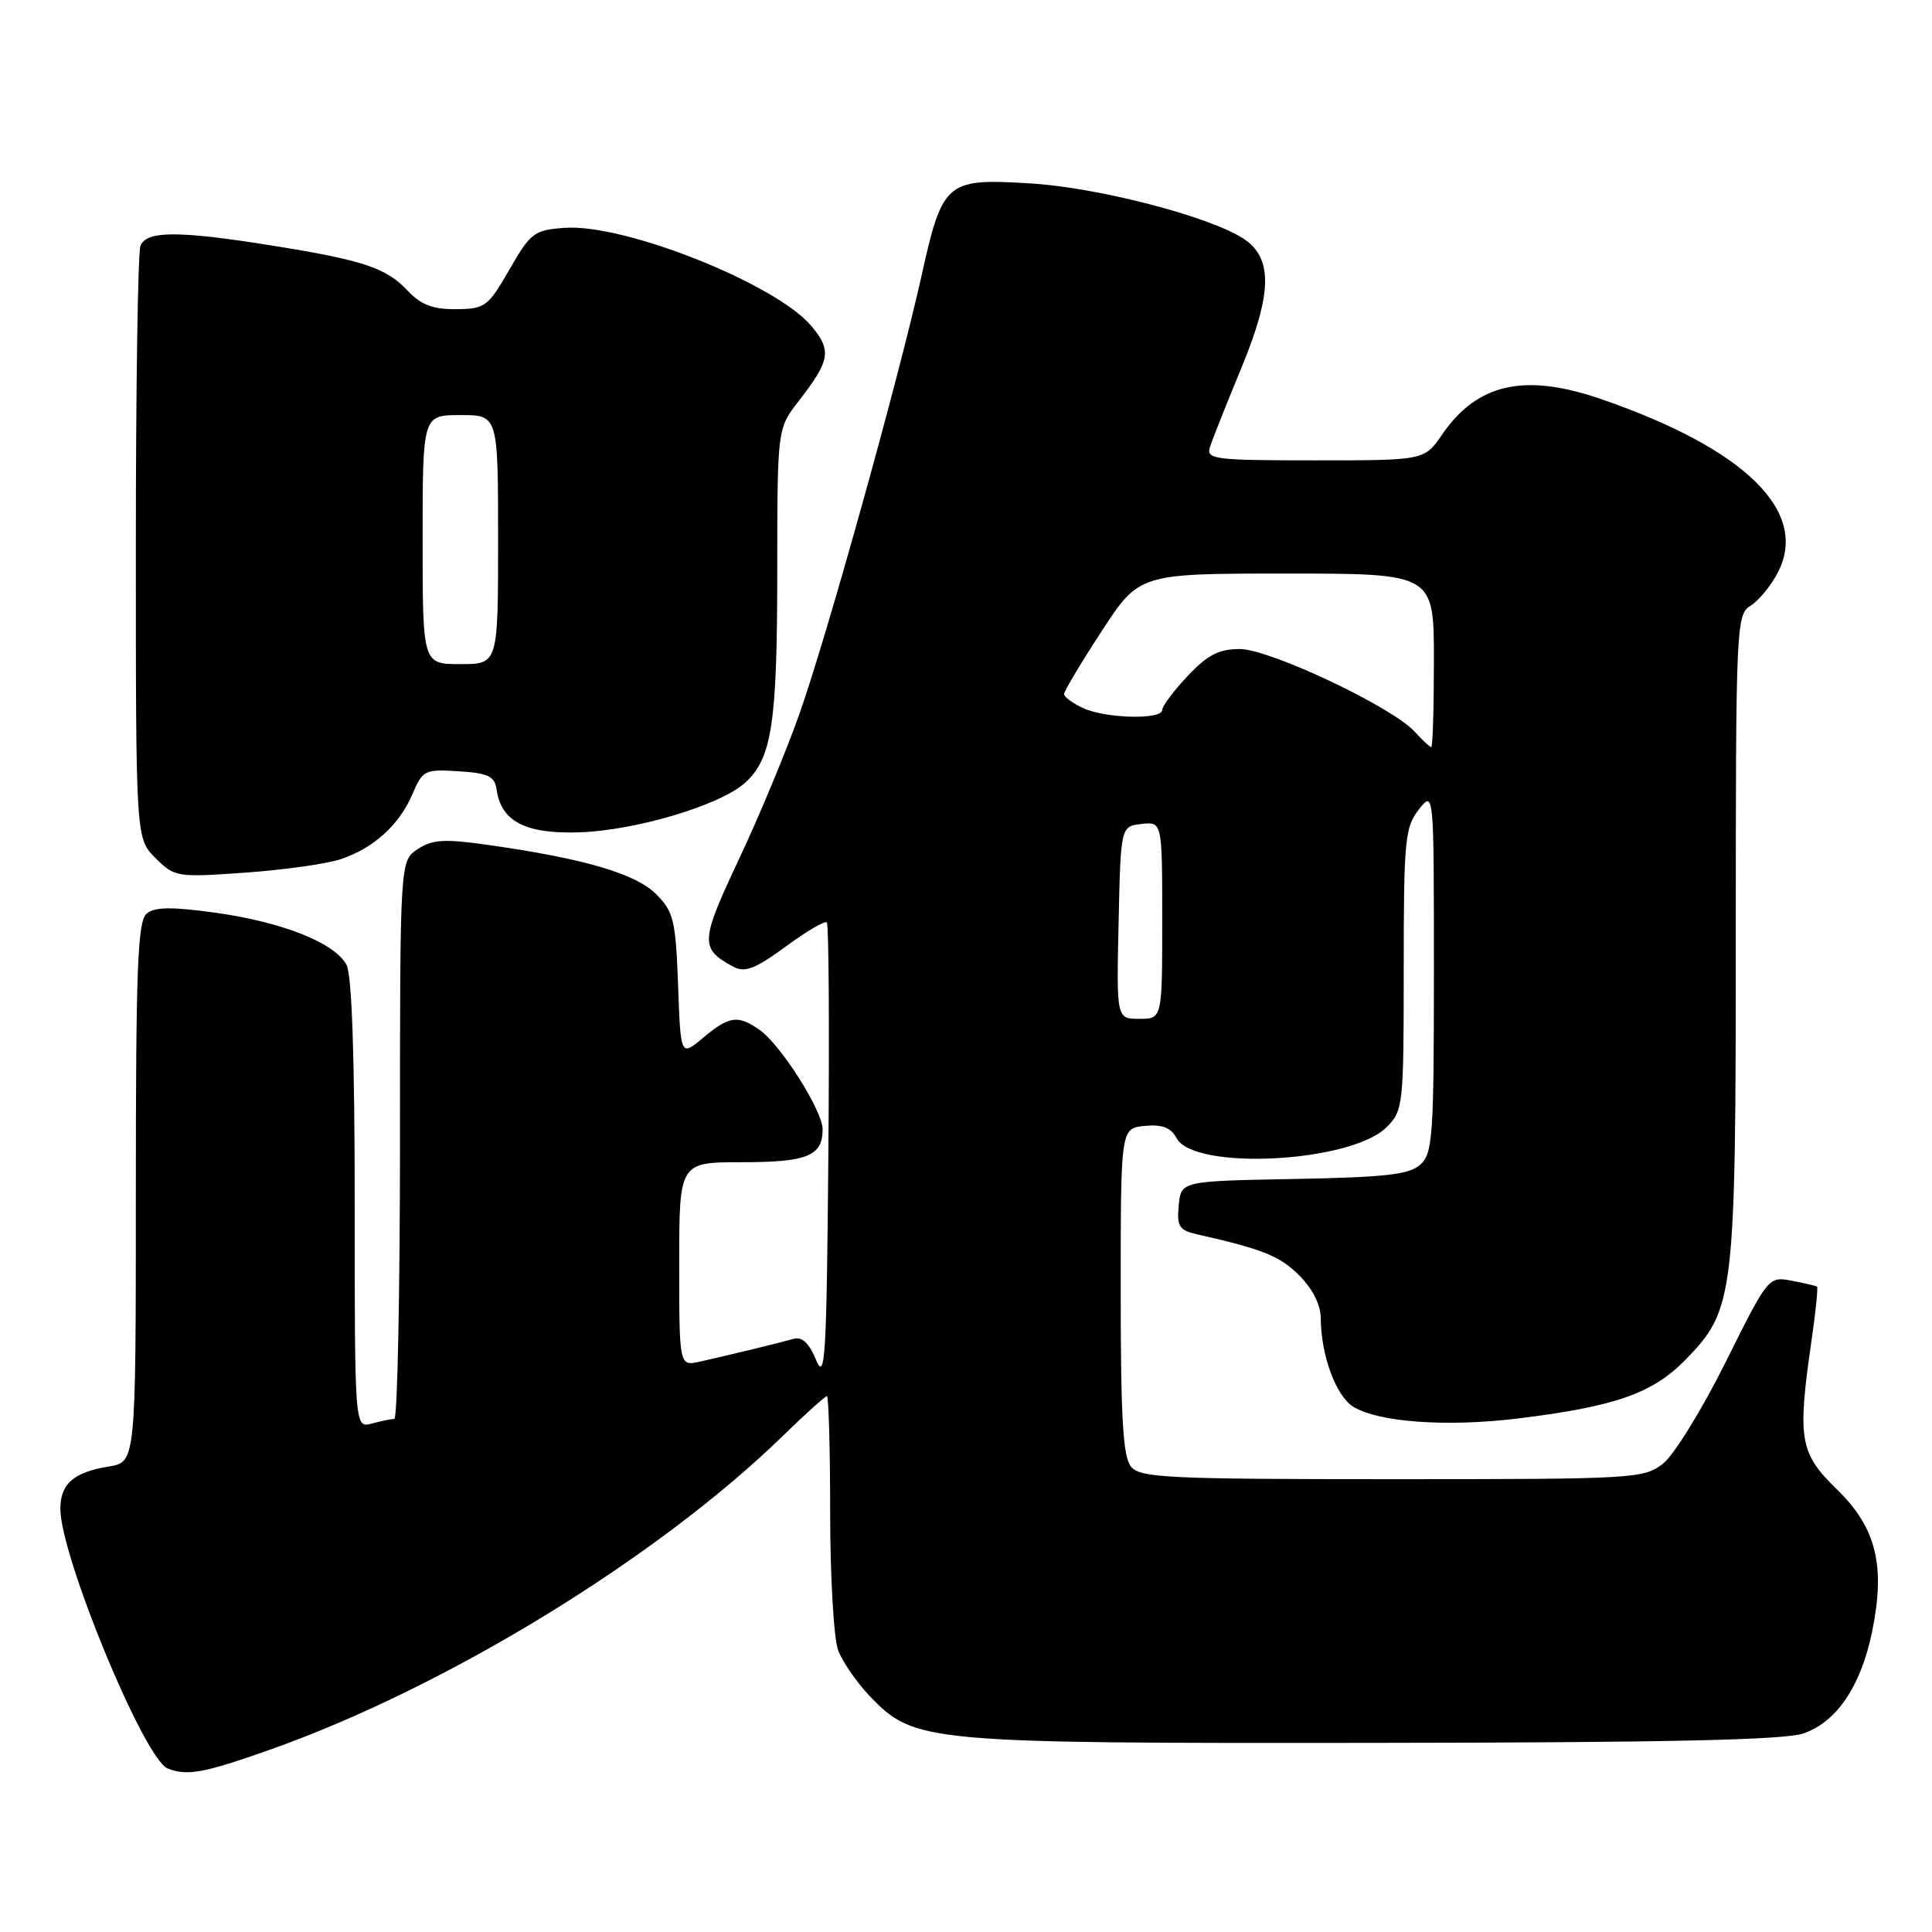 <?xml version="1.0" encoding="UTF-8" standalone="no"?>
<!DOCTYPE svg PUBLIC "-//W3C//DTD SVG 1.1//EN" "http://www.w3.org/Graphics/SVG/1.1/DTD/svg11.dtd" >
<svg xmlns="http://www.w3.org/2000/svg" xmlns:xlink="http://www.w3.org/1999/xlink" version="1.1" viewBox="0 0 256 256">
 <g >
 <path fill="currentColor"
d=" M 35.67 231.88 C 59.03 223.64 87.15 206.43 103.82 190.18 C 106.74 187.33 109.33 185.00 109.57 185.00 C 109.80 185.00 110.00 191.95 110.00 200.43 C 110.00 208.92 110.48 217.14 111.06 218.68 C 111.65 220.23 113.55 222.97 115.28 224.78 C 121.18 230.89 122.46 231.01 181.93 230.94 C 220.70 230.90 236.46 230.56 238.97 229.69 C 243.35 228.18 246.55 223.46 248.04 216.32 C 249.87 207.50 248.63 202.43 243.41 197.36 C 238.45 192.54 238.14 190.72 240.04 177.60 C 240.59 173.81 240.91 170.61 240.77 170.49 C 240.62 170.38 239.11 170.02 237.41 169.70 C 234.33 169.12 234.29 169.17 228.66 180.48 C 225.55 186.74 221.81 192.79 220.37 193.93 C 217.82 195.93 216.60 196.00 184.49 196.00 C 154.80 196.00 151.10 195.82 149.87 194.35 C 148.80 193.06 148.50 187.94 148.50 171.10 C 148.50 149.50 148.50 149.50 151.68 149.19 C 154.01 148.97 155.14 149.40 155.90 150.81 C 158.22 155.15 179.02 154.07 183.73 149.36 C 185.93 147.16 186.00 146.50 186.00 128.45 C 186.00 111.33 186.16 109.61 188.00 107.27 C 190.00 104.73 190.00 104.73 190.00 128.71 C 190.00 150.52 189.84 152.84 188.20 154.32 C 186.74 155.64 183.58 156.00 171.45 156.22 C 156.50 156.50 156.50 156.50 156.19 159.72 C 155.92 162.53 156.23 163.01 158.69 163.57 C 167.33 165.52 169.58 166.43 172.16 169.00 C 173.93 170.78 175.00 172.91 175.01 174.67 C 175.02 179.53 177.01 184.96 179.30 186.39 C 182.61 188.45 191.68 189.11 201.10 187.96 C 213.96 186.39 218.97 184.64 223.31 180.20 C 229.82 173.53 230.00 172.03 230.00 124.08 C 230.00 82.79 230.06 81.44 231.97 80.25 C 233.05 79.58 234.68 77.59 235.58 75.85 C 239.75 67.78 231.23 59.45 212.12 52.87 C 202.01 49.39 195.73 50.80 191.08 57.59 C 188.74 61.00 188.74 61.00 174.25 61.00 C 160.91 61.00 159.81 60.86 160.32 59.25 C 160.62 58.29 162.52 53.52 164.53 48.65 C 168.61 38.78 168.66 34.10 164.70 31.58 C 160.04 28.61 145.42 24.84 136.50 24.30 C 125.34 23.62 124.89 24.00 122.07 36.71 C 119.03 50.32 109.59 84.21 105.96 94.50 C 104.22 99.45 100.59 108.18 97.89 113.90 C 92.76 124.80 92.72 125.71 97.21 128.11 C 98.70 128.91 100.09 128.37 104.09 125.44 C 106.84 123.41 109.30 121.97 109.56 122.23 C 109.82 122.49 109.91 136.38 109.76 153.10 C 109.53 179.83 109.34 183.10 108.14 180.22 C 107.20 177.95 106.27 177.08 105.14 177.41 C 103.38 177.91 97.24 179.41 92.75 180.42 C 90.00 181.04 90.00 181.04 90.00 167.52 C 90.00 154.00 90.00 154.00 98.30 154.00 C 106.97 154.00 109.00 153.17 109.00 149.64 C 109.00 147.18 103.46 138.43 100.65 136.47 C 97.77 134.45 96.62 134.61 93.17 137.51 C 90.19 140.01 90.19 140.01 89.85 130.53 C 89.53 121.91 89.26 120.81 86.93 118.47 C 84.22 115.76 77.36 113.75 64.68 111.96 C 58.89 111.13 57.30 111.23 55.35 112.51 C 53.00 114.05 53.00 114.05 53.00 151.02 C 53.00 171.36 52.66 188.01 52.25 188.01 C 51.84 188.02 50.49 188.30 49.25 188.63 C 47.00 189.23 47.00 189.23 47.00 159.55 C 47.00 140.12 46.63 129.17 45.91 127.84 C 44.36 124.93 37.43 122.18 28.55 120.94 C 22.74 120.14 20.51 120.16 19.43 121.06 C 18.24 122.05 18.00 128.23 18.00 157.99 C 18.00 193.74 18.00 193.74 14.41 194.32 C 9.75 195.08 8.00 196.61 8.00 199.93 C 8.00 206.19 19.11 233.08 22.21 234.33 C 24.77 235.35 26.99 234.95 35.67 231.88 Z  M 45.14 113.85 C 49.53 112.38 52.92 109.30 54.66 105.20 C 56.01 102.05 56.29 101.91 60.79 102.20 C 64.73 102.45 65.55 102.85 65.81 104.65 C 66.41 108.85 69.64 110.52 76.75 110.29 C 84.27 110.04 95.47 106.69 98.75 103.70 C 102.29 100.48 102.99 95.84 102.99 75.64 C 103.00 56.79 103.00 56.79 105.83 53.14 C 110.01 47.77 110.24 46.43 107.50 43.19 C 102.80 37.60 82.75 29.62 74.83 30.19 C 70.77 30.48 70.31 30.83 67.50 35.72 C 64.66 40.65 64.28 40.93 60.42 40.97 C 57.36 40.99 55.78 40.39 54.03 38.53 C 51.17 35.48 48.12 34.47 36.00 32.53 C 23.63 30.55 19.38 30.56 18.61 32.58 C 18.27 33.45 18.00 51.47 18.00 72.63 C 18.00 111.09 18.00 111.09 20.60 113.69 C 23.13 116.22 23.41 116.27 32.48 115.63 C 37.59 115.27 43.29 114.47 45.14 113.85 Z  M 148.22 122.25 C 148.50 109.50 148.50 109.50 151.25 109.18 C 154.00 108.87 154.00 108.87 154.00 121.93 C 154.00 135.00 154.00 135.00 150.97 135.00 C 147.94 135.00 147.94 135.00 148.22 122.25 Z  M 187.46 96.96 C 184.49 93.68 168.25 86.00 164.27 86.00 C 161.51 86.00 159.99 86.79 157.37 89.57 C 155.52 91.54 154.00 93.56 154.00 94.07 C 154.00 95.39 146.59 95.22 143.55 93.84 C 142.15 93.20 141.00 92.36 141.00 91.97 C 141.00 91.58 143.24 87.82 145.98 83.63 C 150.96 76.00 150.96 76.00 170.48 76.00 C 190.00 76.00 190.00 76.00 190.00 87.50 C 190.00 93.83 189.84 99.00 189.65 99.00 C 189.47 99.00 188.48 98.08 187.46 96.96 Z  M 56.00 71.50 C 56.00 55.00 56.00 55.00 61.00 55.00 C 66.00 55.00 66.00 55.00 66.00 71.50 C 66.00 88.00 66.00 88.00 61.00 88.00 C 56.00 88.00 56.00 88.00 56.00 71.50 Z "/>
</g>
</svg>